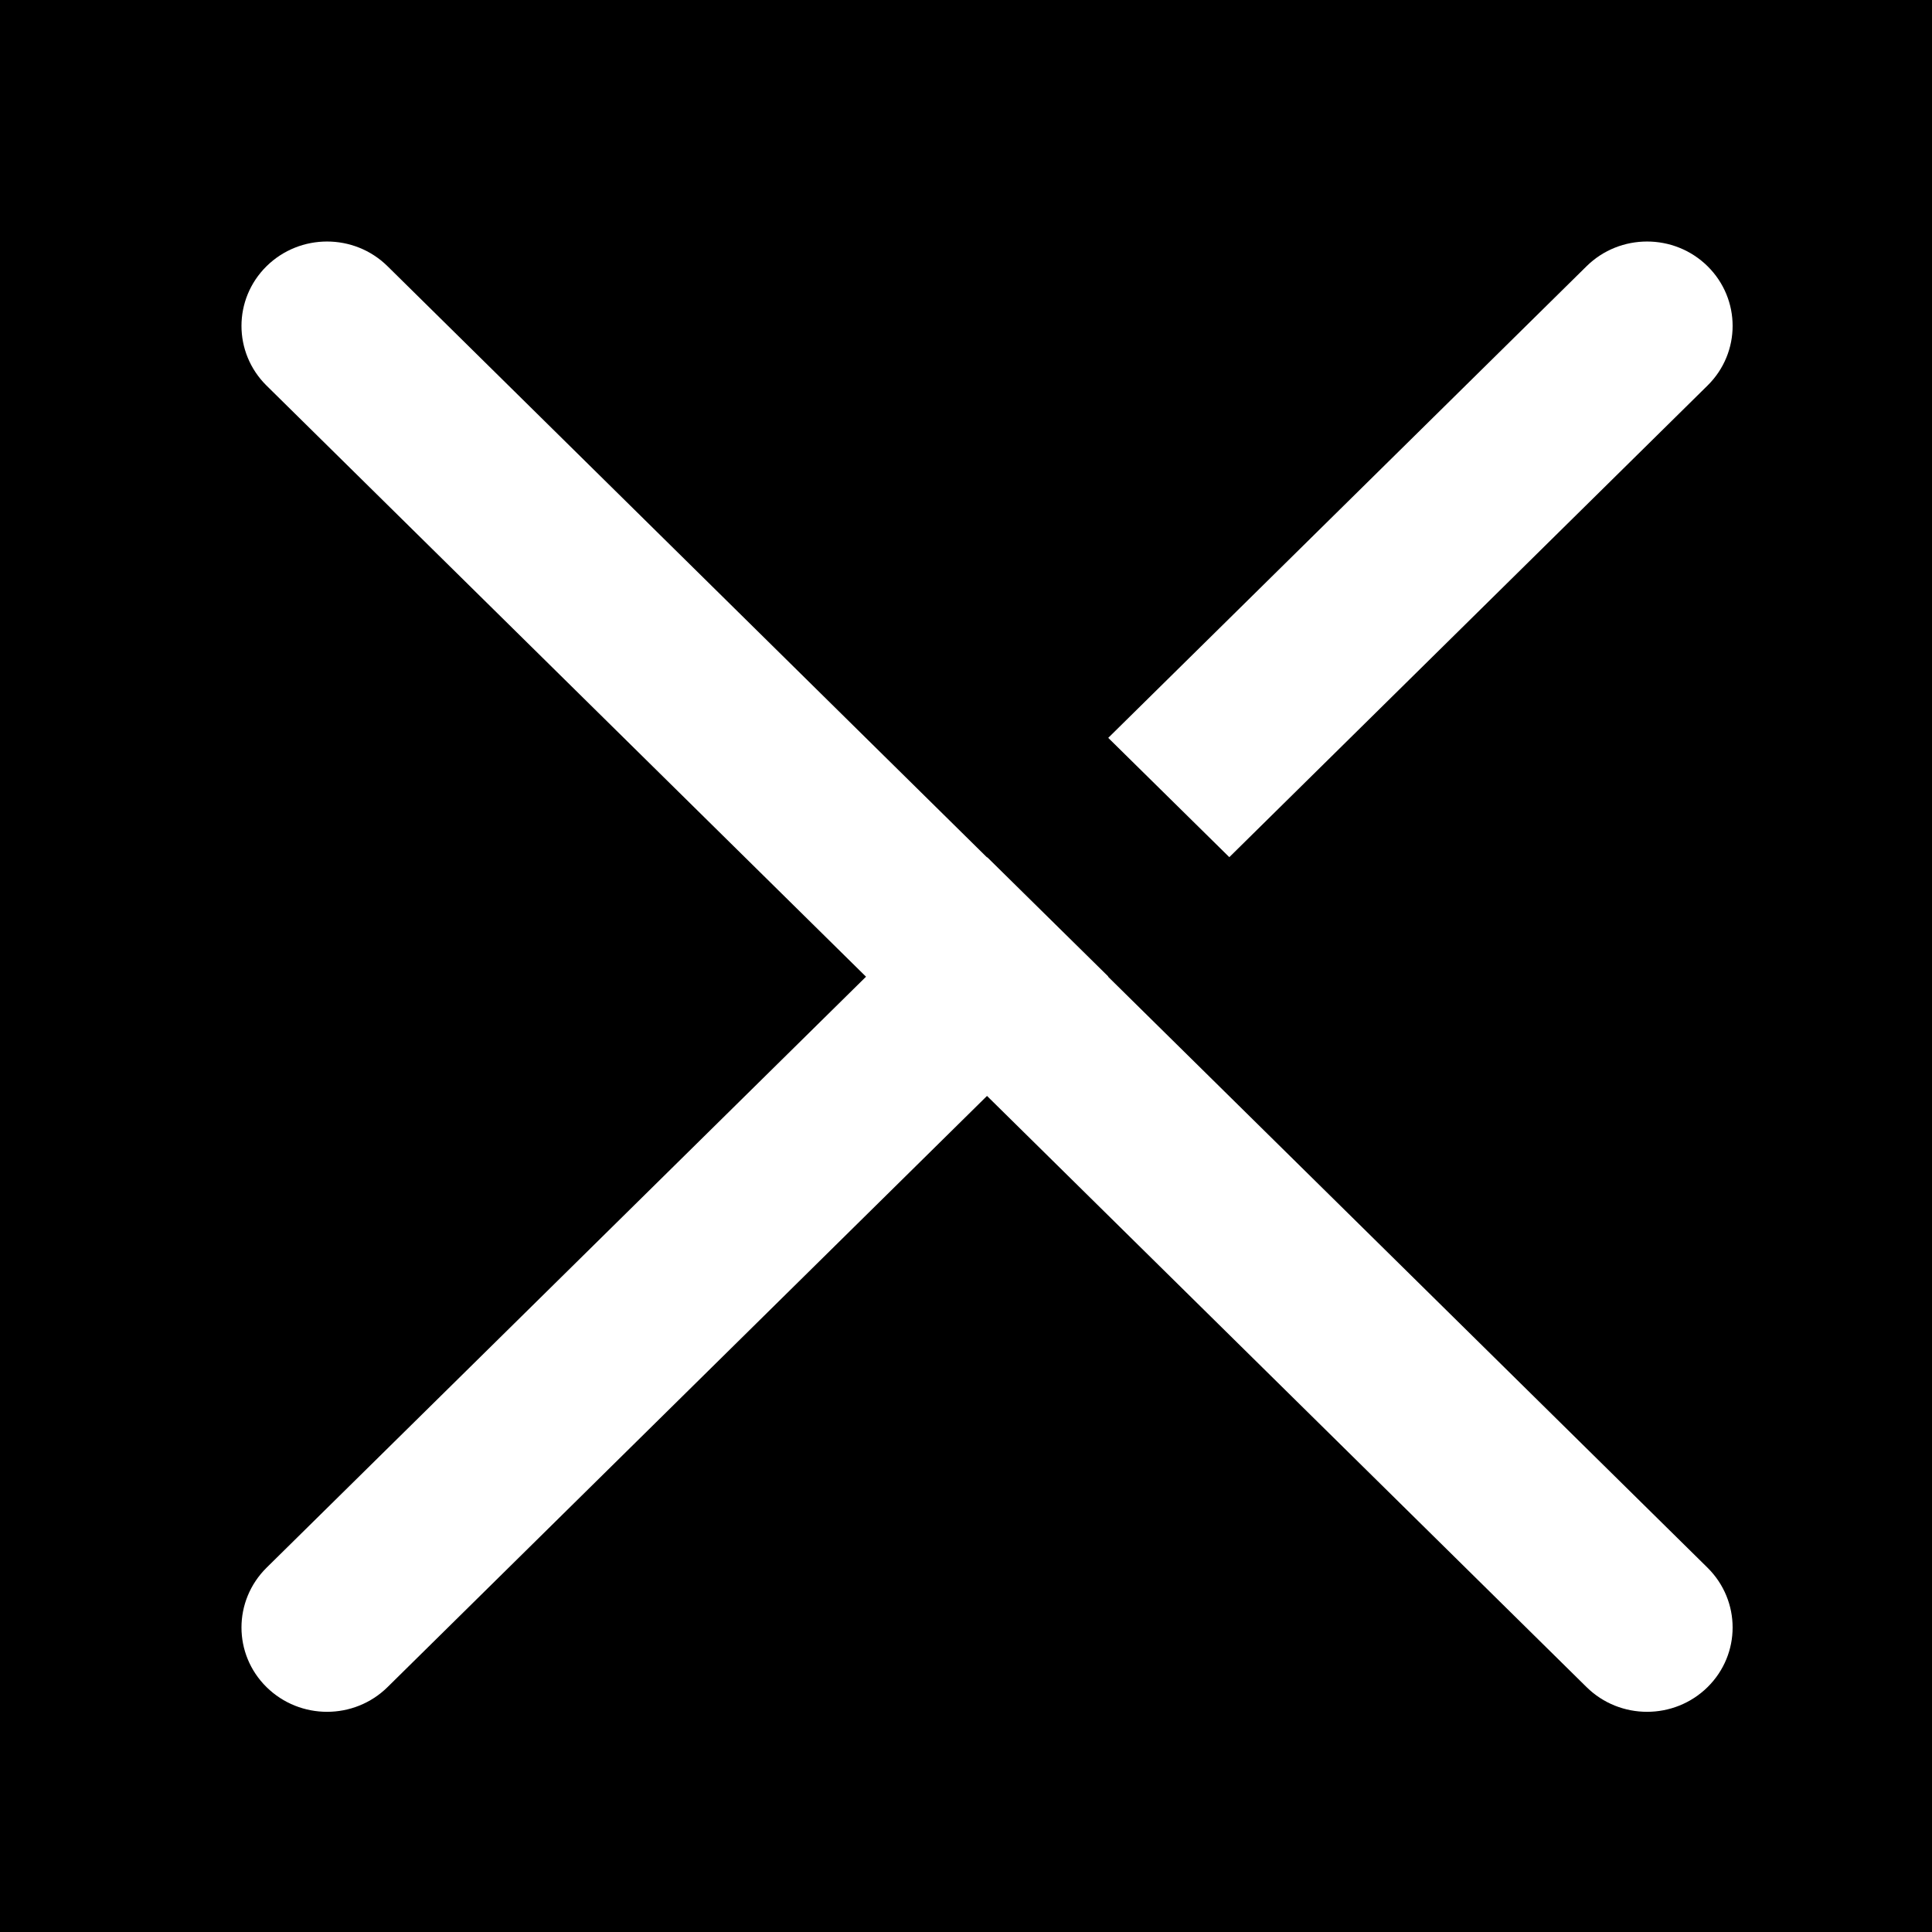 <svg width="24" height="24" viewBox="0 0 24 24" fill="none" xmlns="http://www.w3.org/2000/svg">
<rect width="24" height="24" fill="black"/>
<path fill-rule="evenodd" clip-rule="evenodd" d="M13.765 12.133L21.212 19.475C21.627 19.886 21.627 20.549 21.212 20.958C20.797 21.367 20.124 21.367 19.709 20.958L12.261 13.614L4.814 20.958C4.399 21.367 3.727 21.367 3.311 20.958C2.896 20.549 2.896 19.886 3.311 19.475L10.758 12.133L3.311 4.79C2.896 4.38 2.896 3.717 3.311 3.307C3.727 2.898 4.399 2.898 4.814 3.307L12.261 10.651L12.264 10.649L13.767 12.13L13.765 12.133ZM21.212 4.789L15.271 10.648L13.767 9.166L19.709 3.307C20.124 2.898 20.797 2.898 21.212 3.307C21.627 3.717 21.627 4.38 21.212 4.789L21.212 4.789Z" fill="white"/>
</svg>
